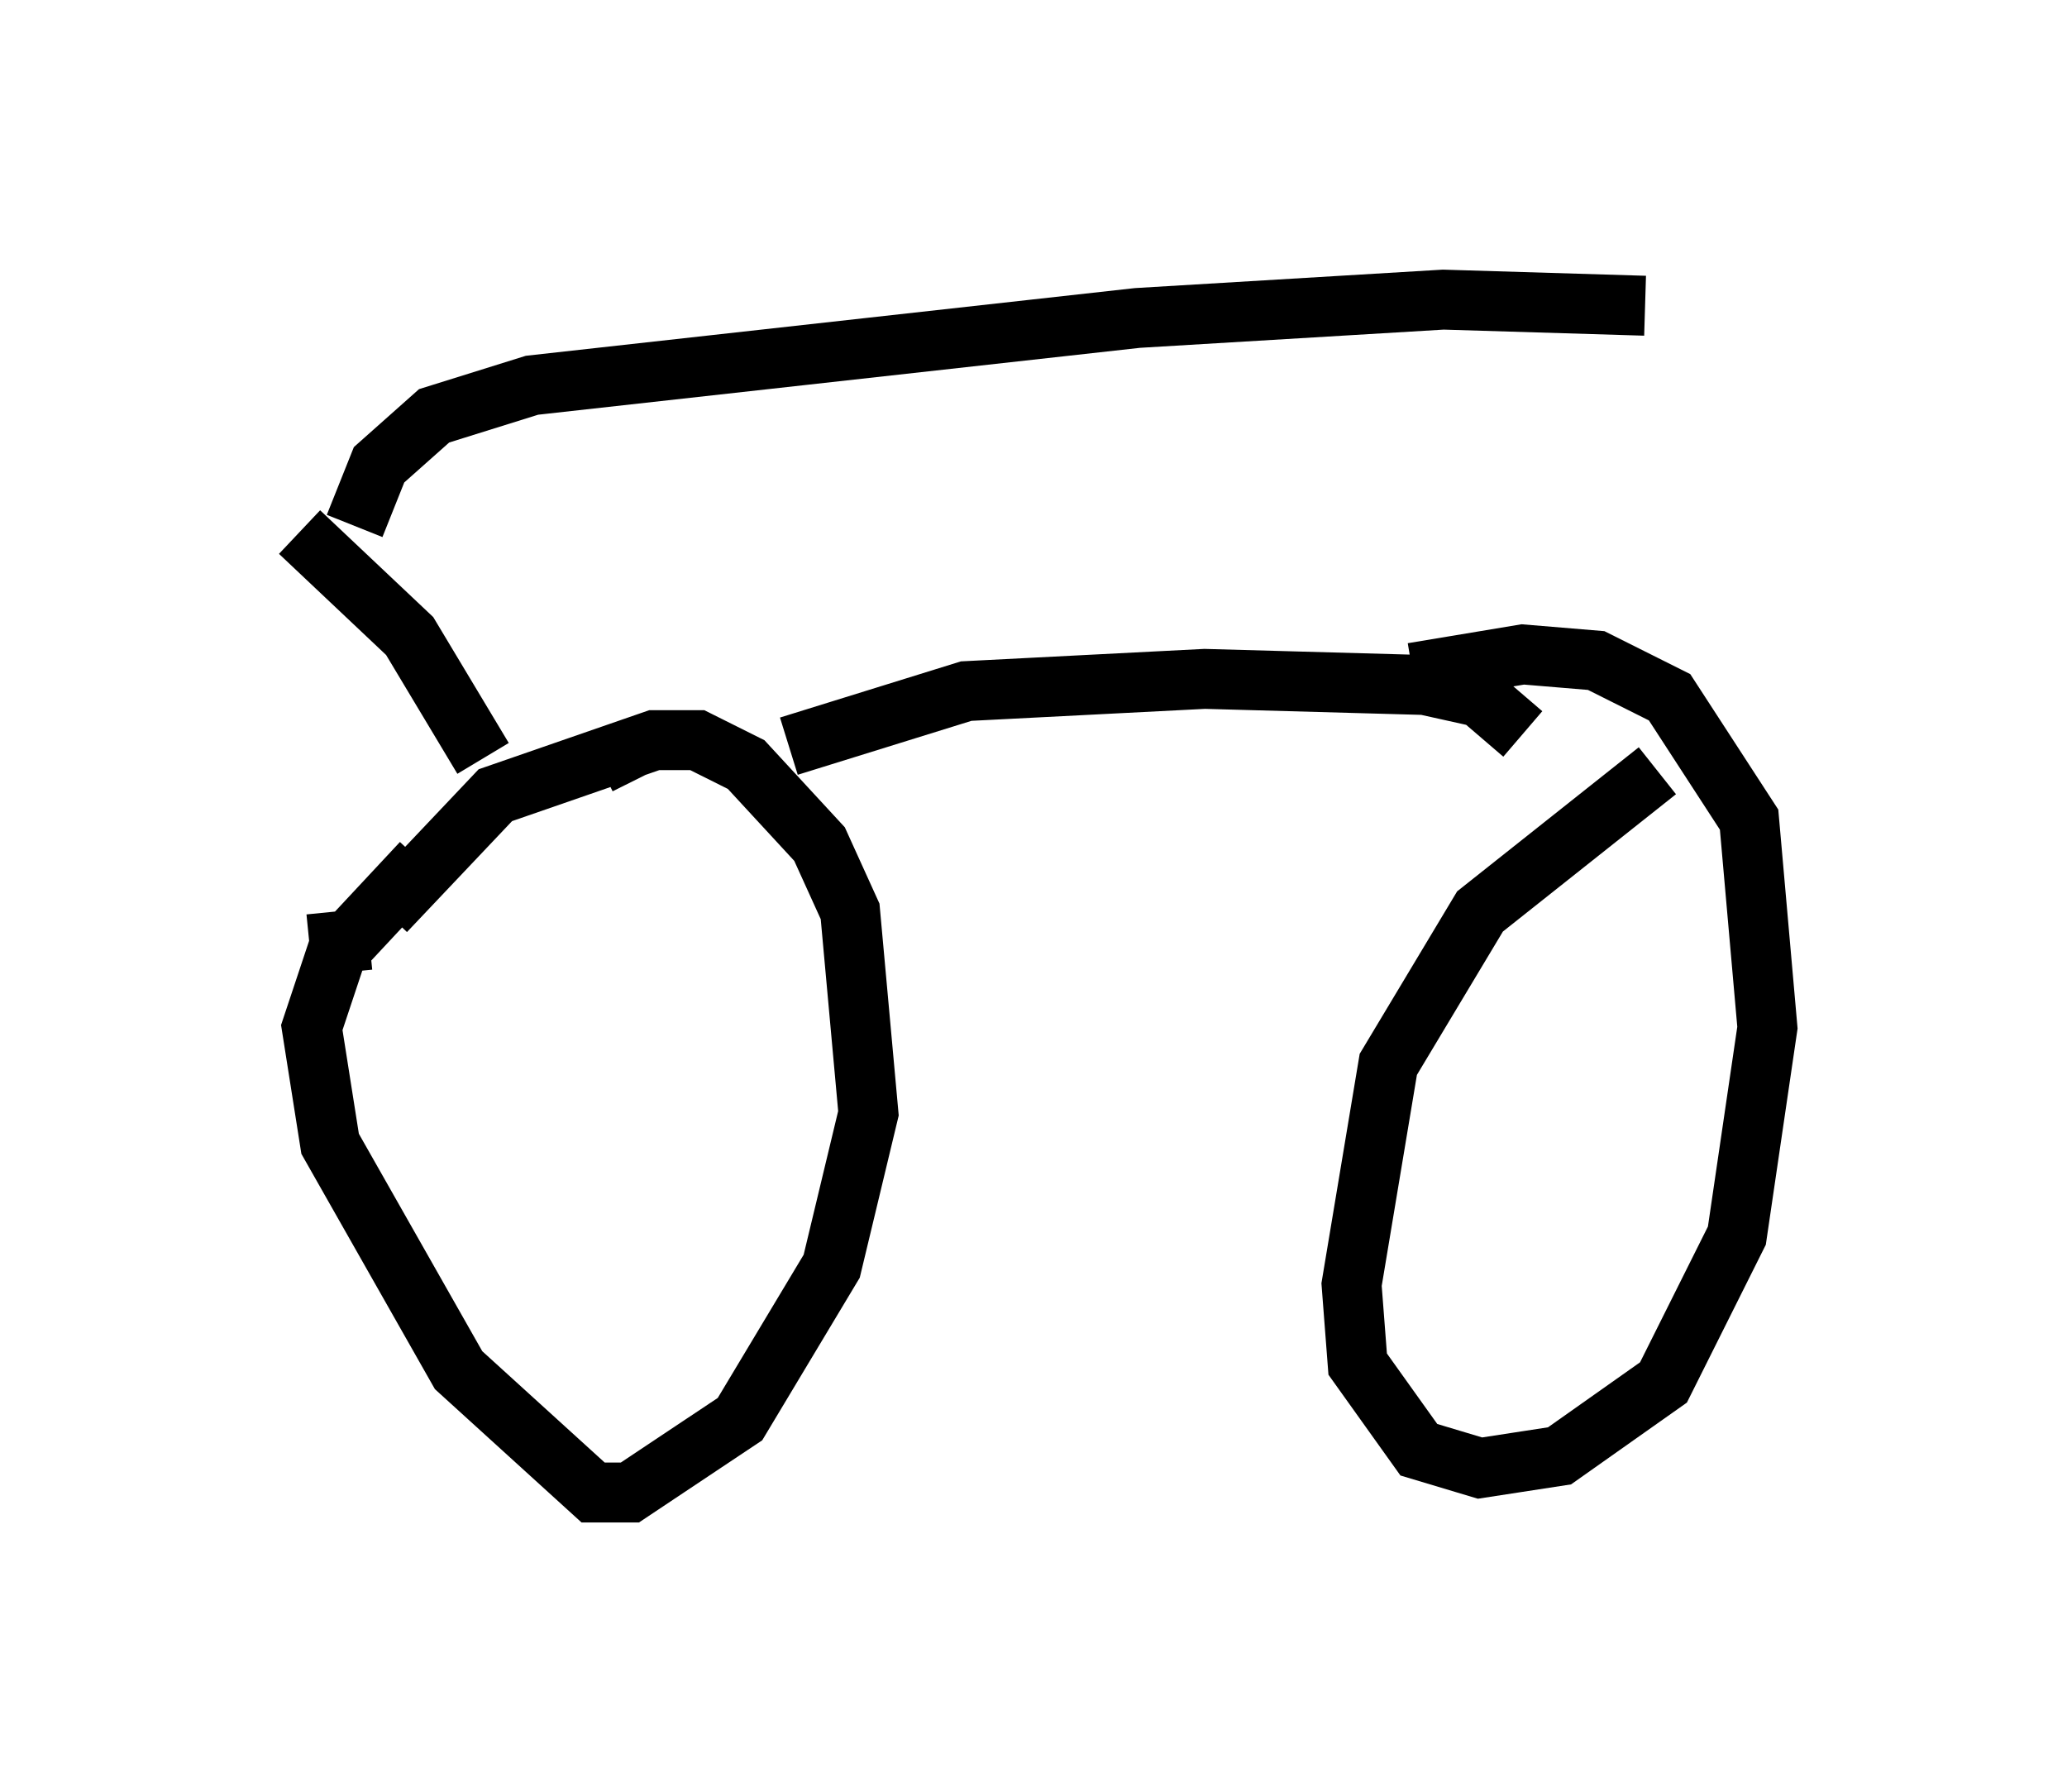 <?xml version="1.0" encoding="utf-8" ?>
<svg baseProfile="full" height="29.906" version="1.1" width="34.5" xmlns="http://www.w3.org/2000/svg" xmlns:ev="http://www.w3.org/2001/xml-events" xmlns:xlink="http://www.w3.org/1999/xlink"><defs /><rect fill="white" height="29.906" width="34.5" x="0" y="0" /><path d="M9.083, 12.861 m-2.042, 1.531 l-1.429, 1.531 -0.408, 1.225 l0.306, 1.94 2.144, 3.777 l2.246, 2.042 0.613, 0.0 l1.838, -1.225 1.531, -2.552 l0.613, -2.552 -0.306, -3.369 l-0.51, -1.123 -1.225, -1.327 l-0.817, -0.408 -0.715, 0.0 l-2.654, 0.919 -1.838, 1.94 m-0.715, 1.021 l-0.102, -1.021 m22.05, -2.348 l-2.96, 2.348 -1.531, 2.552 l-0.613, 3.675 0.102, 1.327 l1.021, 1.429 1.021, 0.306 l1.327, -0.204 1.735, -1.225 l1.225, -2.45 0.51, -3.471 l-0.306, -3.471 -1.327, -2.042 l-1.225, -0.613 -1.225, -0.102 l-1.838, 0.306 m-13.577, 1.531 l0.613, -0.306 m2.552, 0.0 l2.96, -0.919 3.981, -0.204 l3.675, 0.102 0.919, 0.204 l0.715, 0.613 m-20.417, -3.369 l1.838, 1.735 1.225, 2.042 m-2.144, -3.879 l0.408, -1.021 0.919, -0.817 l1.633, -0.51 10.106, -1.123 l5.104, -0.306 3.369, 0.102 " fill="none" stroke="black" stroke-width="1" /></svg>